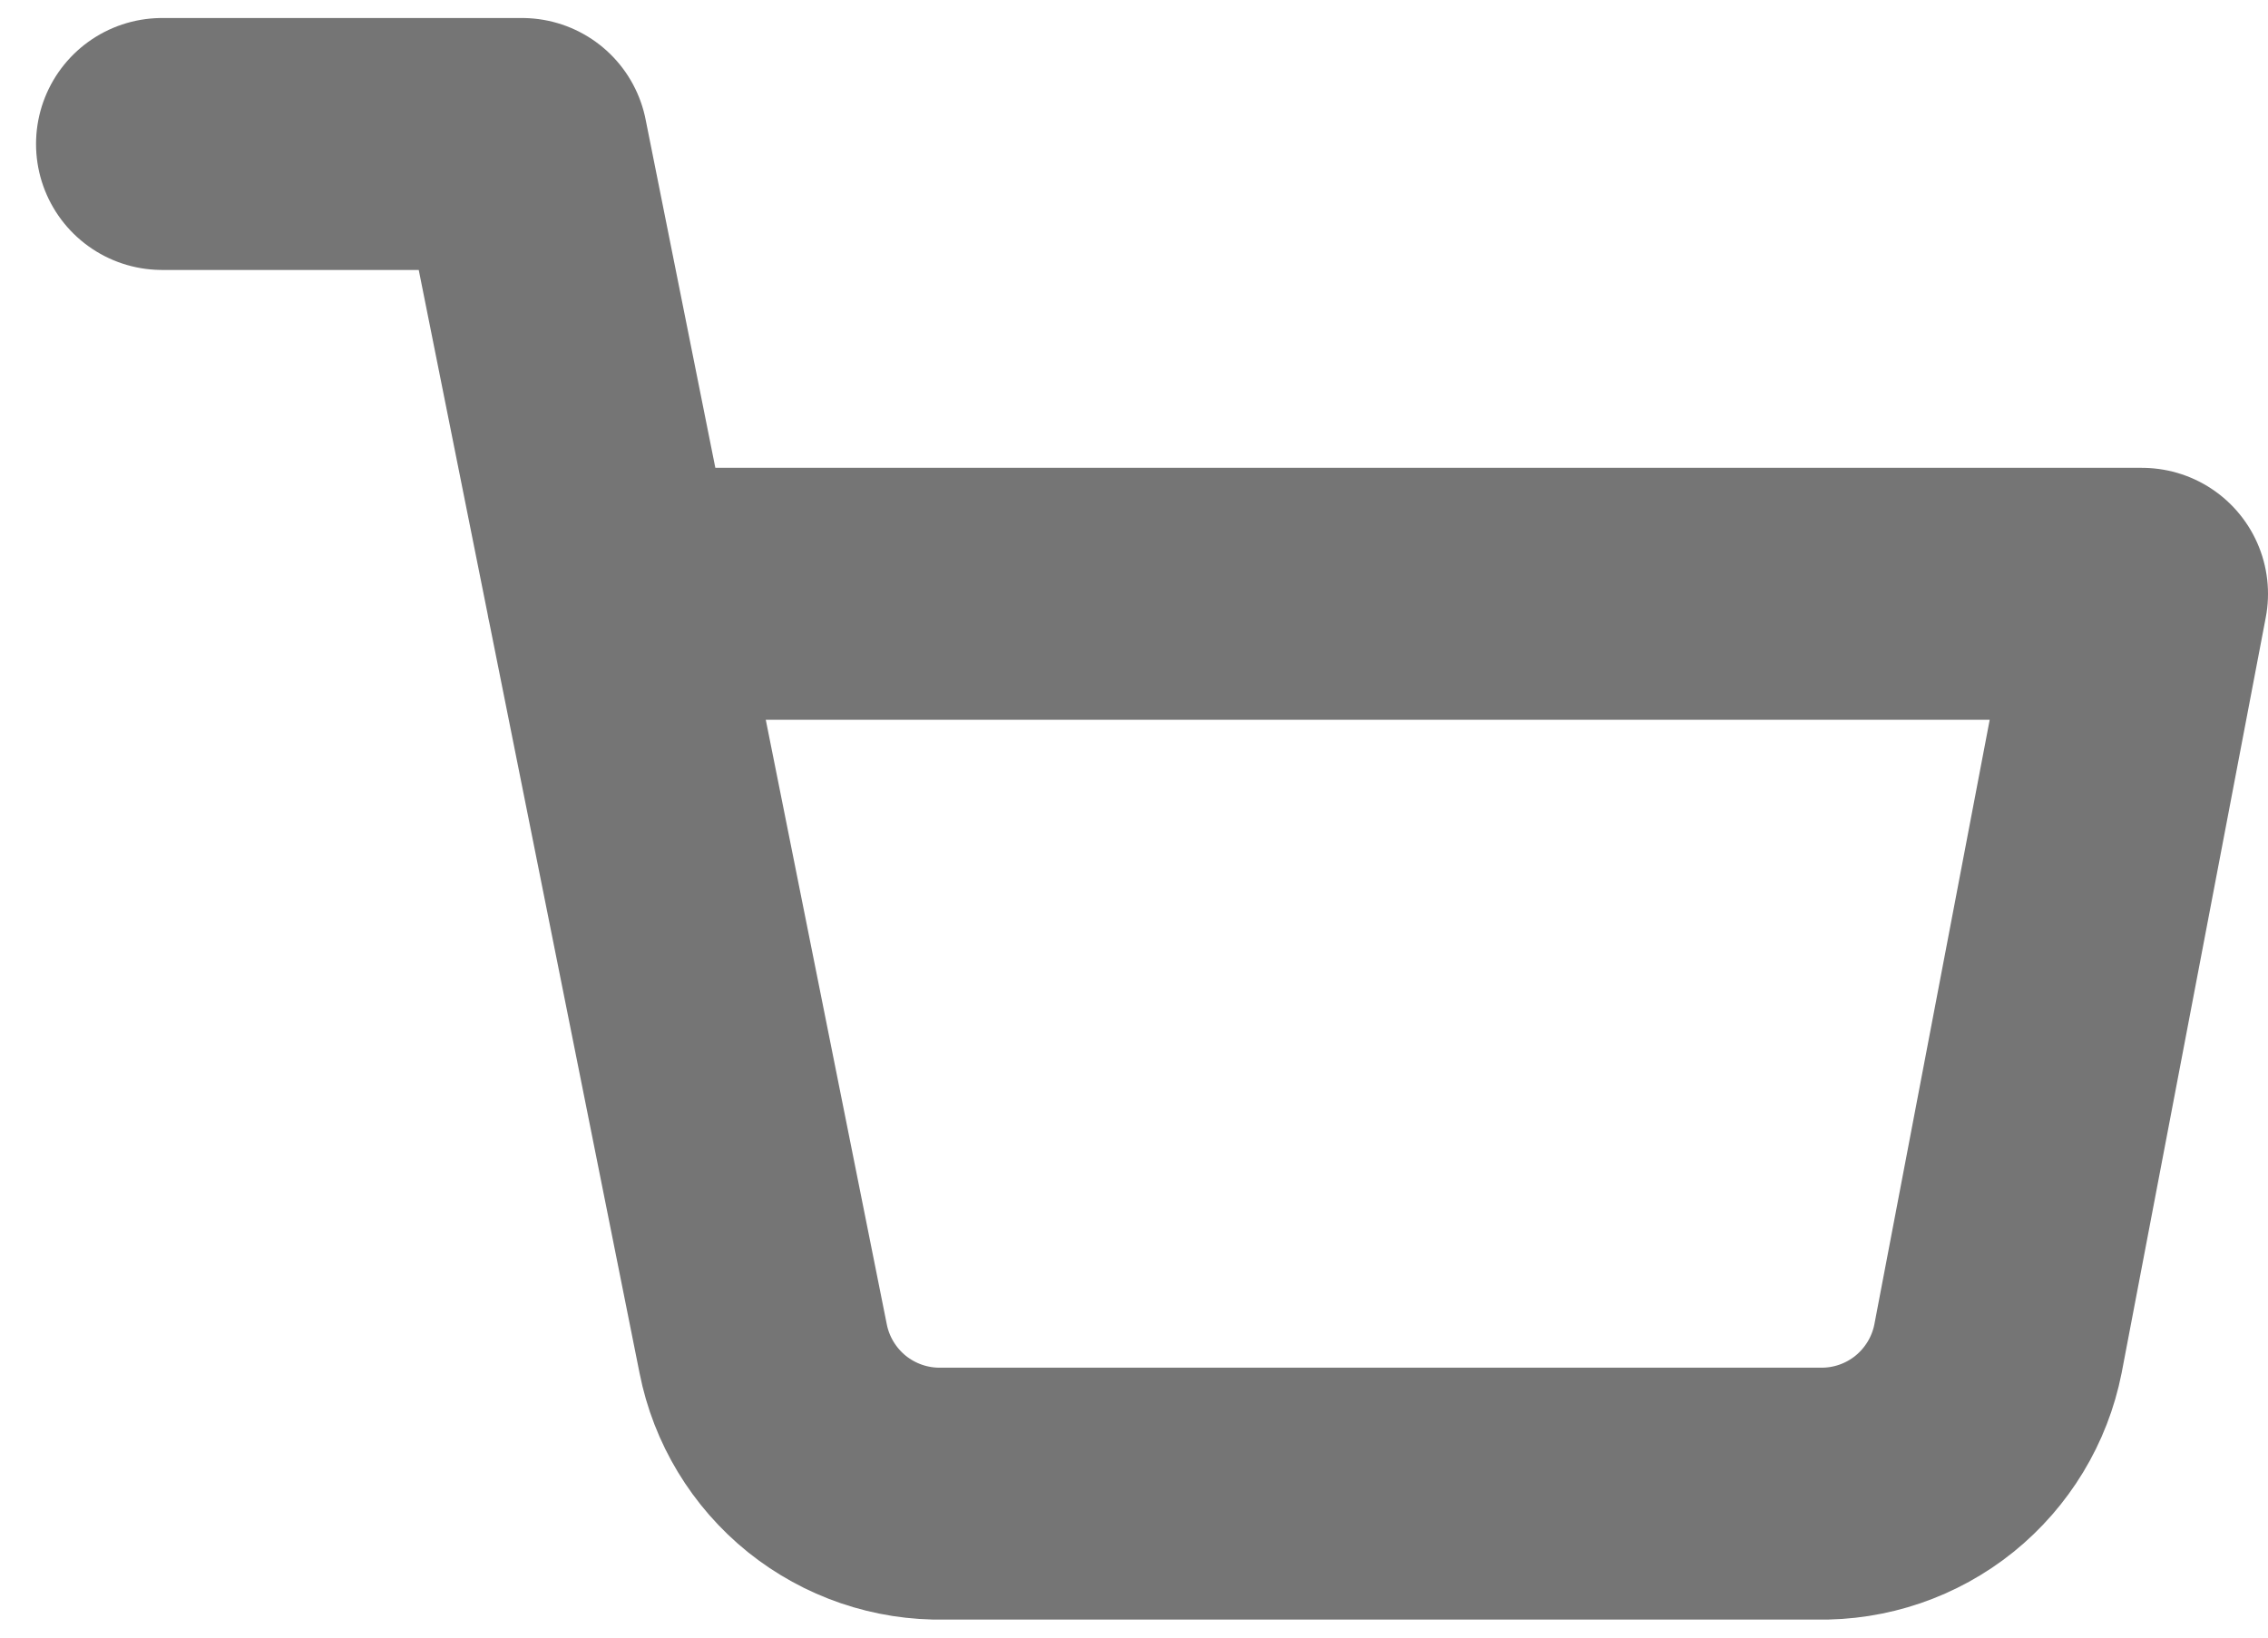 <svg width="18" height="13" viewBox="0 0 18 13" fill="none" xmlns="http://www.w3.org/2000/svg">
<path d="M1.286 1.143H4.143L6.057 10.707C6.122 11.036 6.301 11.331 6.562 11.542C6.824 11.752 7.15 11.864 7.486 11.857H14.428C14.764 11.864 15.091 11.752 15.352 11.542C15.613 11.331 15.792 11.036 15.857 10.707L17 4.714H4.857" stroke="#757575" stroke-width="2" stroke-linecap="round" stroke-linejoin="round"/>
</svg>
